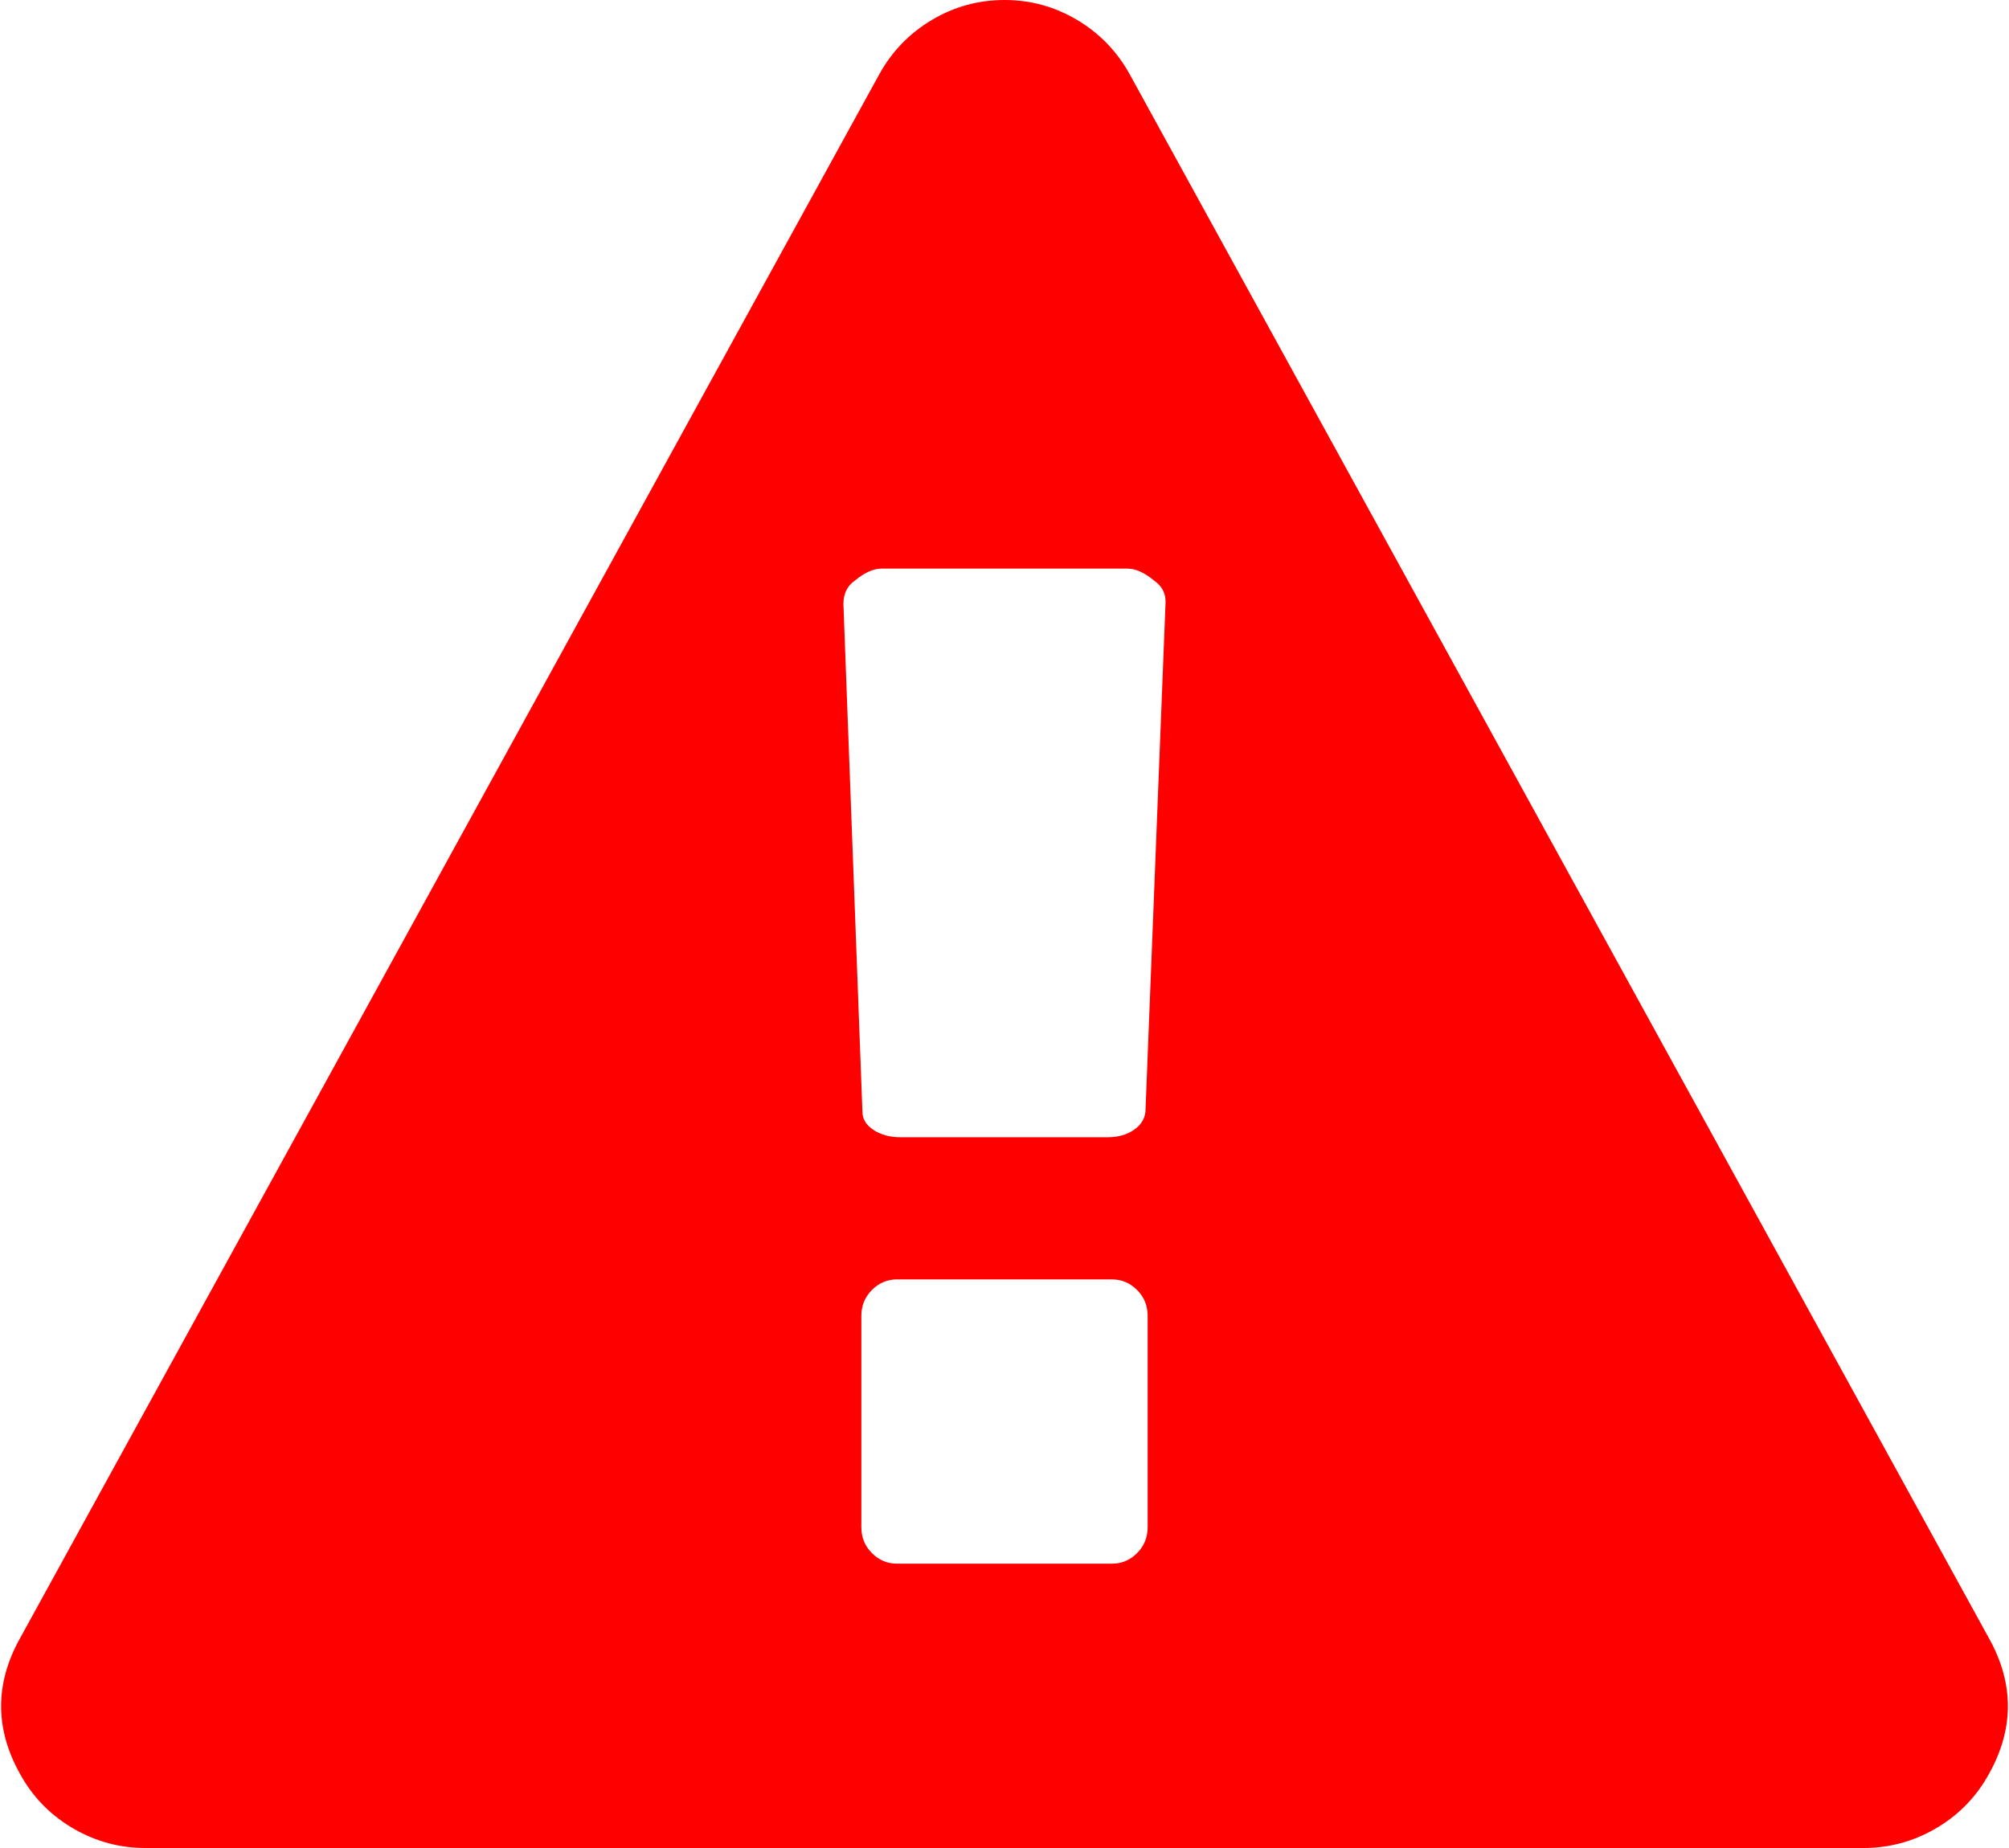 ﻿<?xml version="1.0" encoding="utf-8"?>
<svg version="1.1" xmlns:xlink="http://www.w3.org/1999/xlink" width="50px" height="46px" xmlns="http://www.w3.org/2000/svg">
  <g transform="matrix(1 0 0 1 -100 -124 )">
    <path d="M 28.299 38.66  C 28.475 38.485  28.563 38.269  28.563 38.011  L 28.563 32.758  C 28.563 32.5  28.475 32.284  28.299 32.109  C 28.123 31.934  27.914 31.846  27.673 31.846  L 22.327 31.846  C 22.086 31.846  21.877 31.934  21.701 32.109  C 21.525 32.284  21.437 32.5  21.437 32.758  L 21.437 38.011  C 21.437 38.269  21.525 38.485  21.701 38.66  C 21.877 38.836  22.086 38.923  22.327 38.923  L 27.673 38.923  C 27.914 38.923  28.123 38.836  28.299 38.66  Z M 28.215 28.128  C 28.392 28.008  28.489 27.856  28.508 27.672  L 29.009 14.983  C 29.009 14.762  28.916 14.587  28.731 14.458  C 28.489 14.255  28.267 14.154  28.062 14.154  L 21.938 14.154  C 21.733 14.154  21.511 14.255  21.269 14.458  C 21.084 14.587  20.991 14.78  20.991 15.038  L 21.464 27.672  C 21.464 27.856  21.557 28.008  21.743 28.128  C 21.928 28.248  22.151 28.308  22.411 28.308  L 27.561 28.308  C 27.821 28.308  28.039 28.248  28.215 28.128  Z M 26.81 0.498  C 27.366 0.829  27.803 1.281  28.118 1.852  L 49.499 40.775  C 50.148 41.936  50.13 43.097  49.443 44.258  C 49.128 44.793  48.696 45.217  48.149 45.53  C 47.601 45.843  47.012 46  46.381 46  L 3.619 46  C 2.988 46  2.399 45.843  1.851 45.53  C 1.304 45.217  0.872 44.793  0.557 44.258  C -0.13 43.097  -0.148 41.936  0.501 40.775  L 21.882 1.852  C 22.197 1.281  22.634 0.829  23.19 0.498  C 23.747 0.166  24.35 0  25 0  C 25.65 0  26.253 0.166  26.81 0.498  Z " fill-rule="nonzero" fill="#ff0000" stroke="none" transform="matrix(1 0 0 1 100 124 )" />
  </g>
</svg>